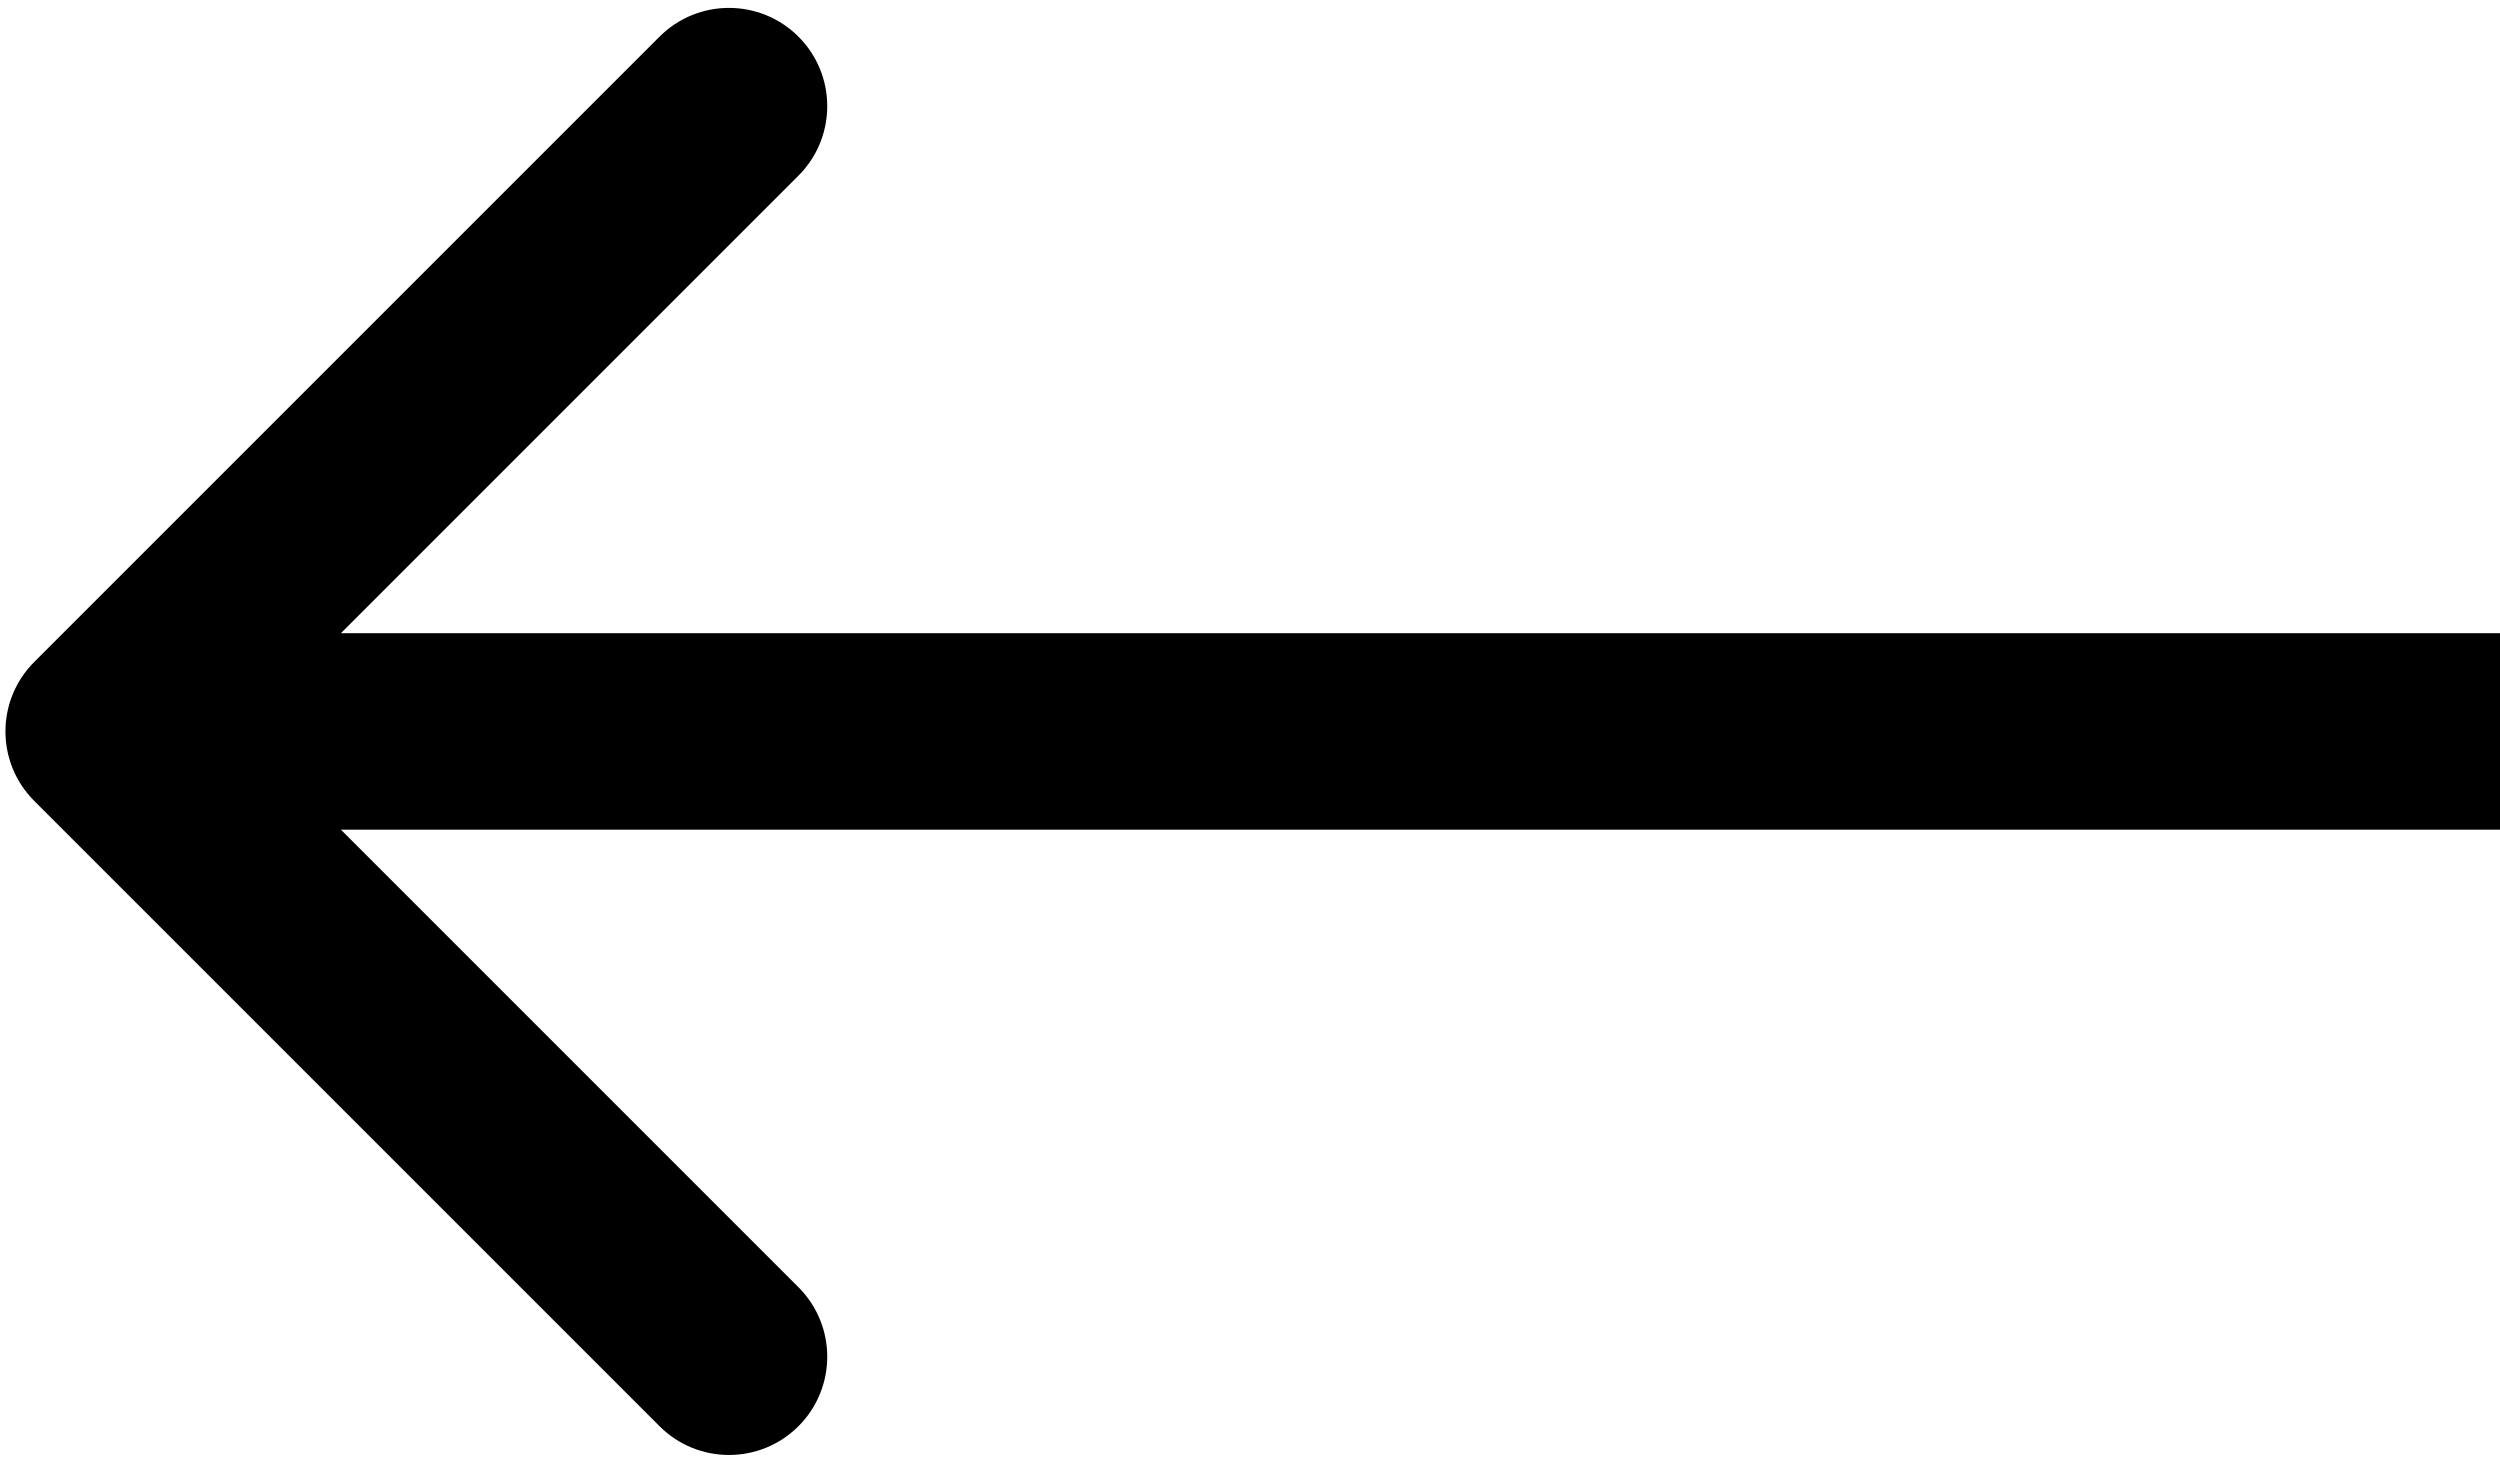 <svg width="229" height="134" viewBox="0 0 229 134" fill="none" xmlns="http://www.w3.org/2000/svg">
<path d="M3.136 60.636C-0.379 64.151 -0.379 69.849 3.136 73.364L60.412 130.639C63.926 134.154 69.625 134.154 73.14 130.639C76.654 127.125 76.654 121.426 73.14 117.911L22.228 67L73.14 16.088C76.654 12.573 76.654 6.875 73.14 3.36C69.625 -0.155 63.926 -0.155 60.412 3.36L3.136 60.636ZM229 58L9.5 58L9.5 76L229 76L229 58Z" fill="black"/>
</svg>

